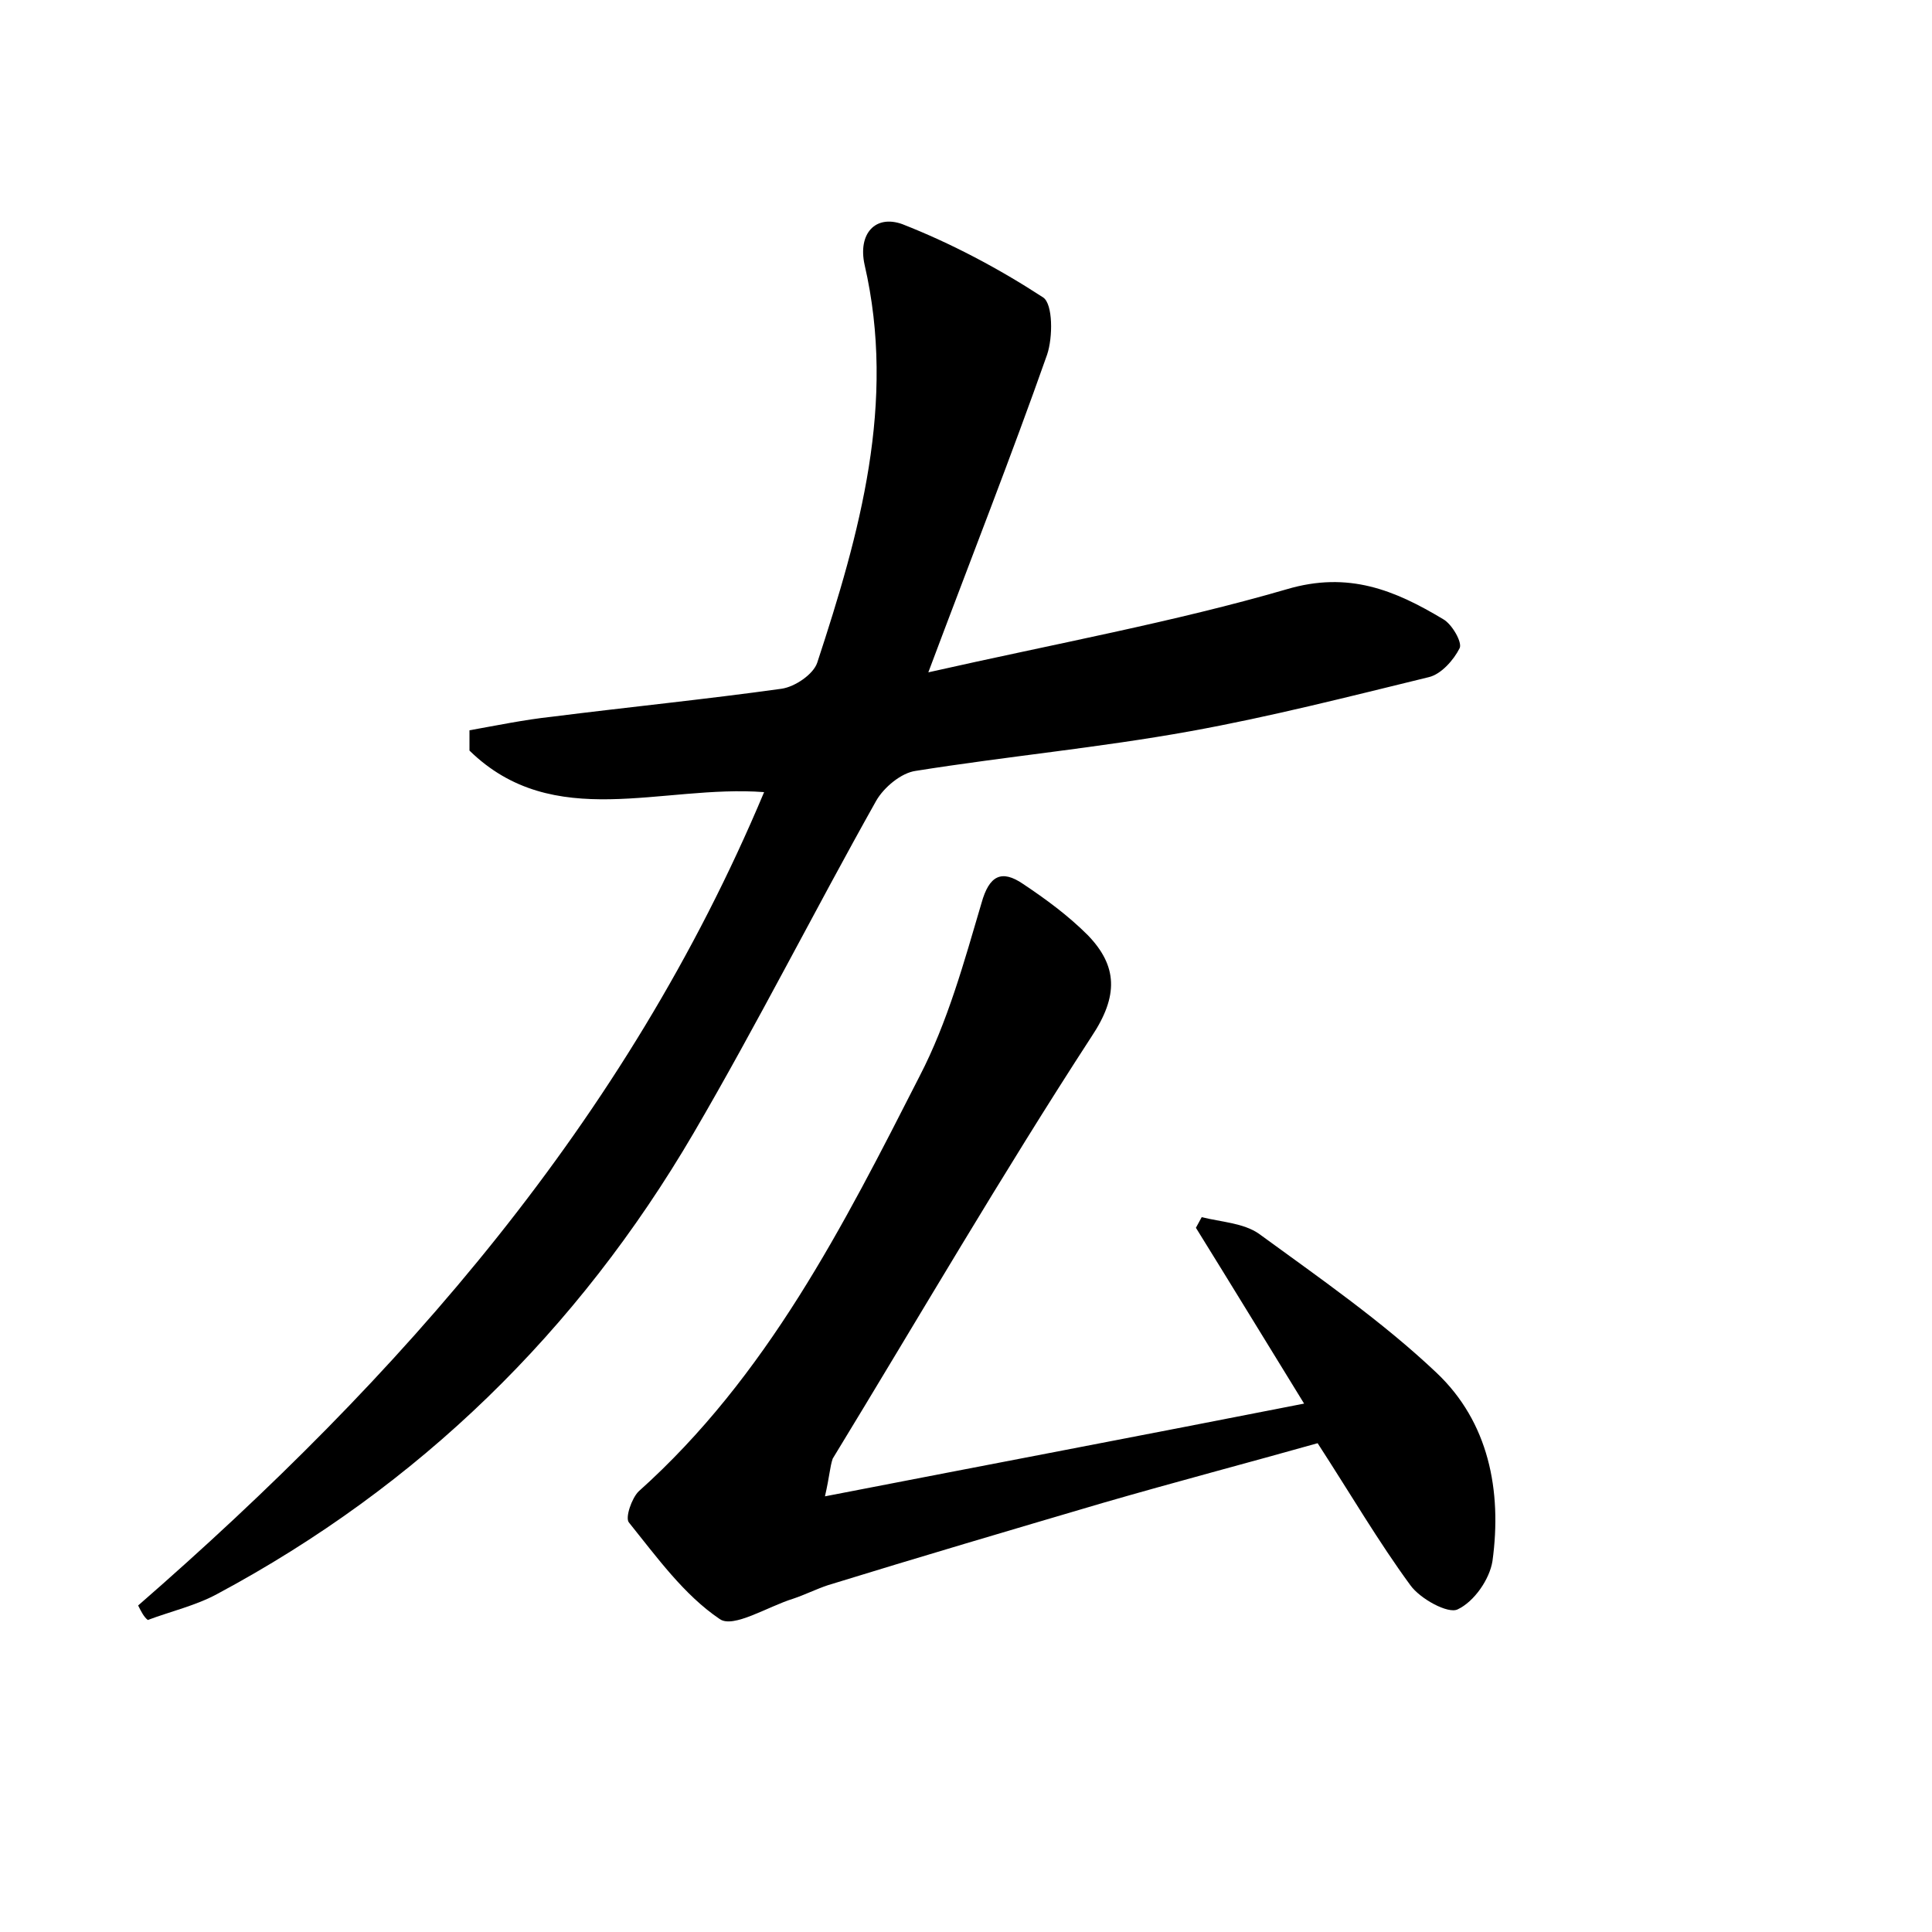<?xml version="1.0" encoding="utf-8"?>
<!-- Generator: Adobe Illustrator 22.0.0, SVG Export Plug-In . SVG Version: 6.00 Build 0)  -->
<svg version="1.1" id="图层_1" xmlns="http://www.w3.org/2000/svg" xmlns:xlink="http://www.w3.org/1999/xlink" x="0px" y="0px"
	 viewBox="0 0 200 200" style="enable-background:new 0 0 200 200;" xml:space="preserve">
<style type="text/css">
	.st0{fill:#FFFFFF;}
</style>
<g>
	
	<path d="M14.3,166.2c27.1-23.6,50.5-50.1,64.8-84.2c-10.6-0.8-21.8,4.2-30.5-4.3c0-0.7,0-1.4,0-2.1c2.8-0.5,5.7-1.1,8.5-1.4
		c7.9-1,15.9-1.8,23.8-2.9c1.4-0.2,3.3-1.5,3.7-2.7c4.4-13.4,8.2-26.9,4.9-41.2c-0.7-3.2,1.1-5.2,3.9-4.2c5.1,2,10,4.6,14.6,7.6
		c1,0.7,1,4.1,0.4,5.9c-3.7,10.5-7.8,20.9-12.3,32.9c13.3-3,25.4-5.2,37.1-8.6c6.4-1.9,11.2,0.1,16.2,3.1c0.9,0.5,2,2.4,1.7,3
		c-0.6,1.2-1.9,2.7-3.2,3c-8.2,2-16.4,4.1-24.7,5.6c-9.4,1.7-19,2.6-28.4,4.1c-1.5,0.2-3.3,1.7-4.1,3.1
		c-6.4,11.4-12.3,23.1-18.9,34.4c-12,20.5-28.4,36.5-49.3,47.7c-2.2,1.2-4.8,1.8-7.2,2.7C14.9,167.4,14.6,166.8,14.3,166.2z"/>
	<path d="M85.4,154.9c17-3.3,32.8-6.3,49.6-9.6c-4-6.5-7.6-12.4-11.2-18.2c0.2-0.4,0.4-0.7,0.6-1.1c2,0.5,4.3,0.6,5.9,1.7
		c6.3,4.6,12.8,9.1,18.4,14.4c5.4,5.1,6.8,12.2,5.8,19.5c-0.3,1.9-1.9,4.2-3.6,5c-1,0.5-3.9-1.1-4.9-2.5c-3.3-4.5-6.1-9.3-9.6-14.7
		c-7.1,2-14.7,4-22.3,6.2c-9.5,2.8-19,5.6-28.4,8.5c-1.2,0.4-2.4,1-3.6,1.4c-2.6,0.8-6.2,3.1-7.6,2.1c-3.7-2.5-6.5-6.4-9.4-10
		c-0.4-0.5,0.3-2.5,1-3.2c13.3-11.9,21.2-27.5,29.1-43c2.9-5.6,4.6-11.8,6.4-17.9c0.8-2.9,2.1-3.5,4.3-2c2.4,1.6,4.7,3.3,6.7,5.3
		c3.1,3.2,3.2,6.3,0.4,10.5c-9.3,14.3-17.9,29.1-26.8,43.7C85.9,151.9,85.9,152.7,85.4,154.9z"/>
</g>
</svg>
